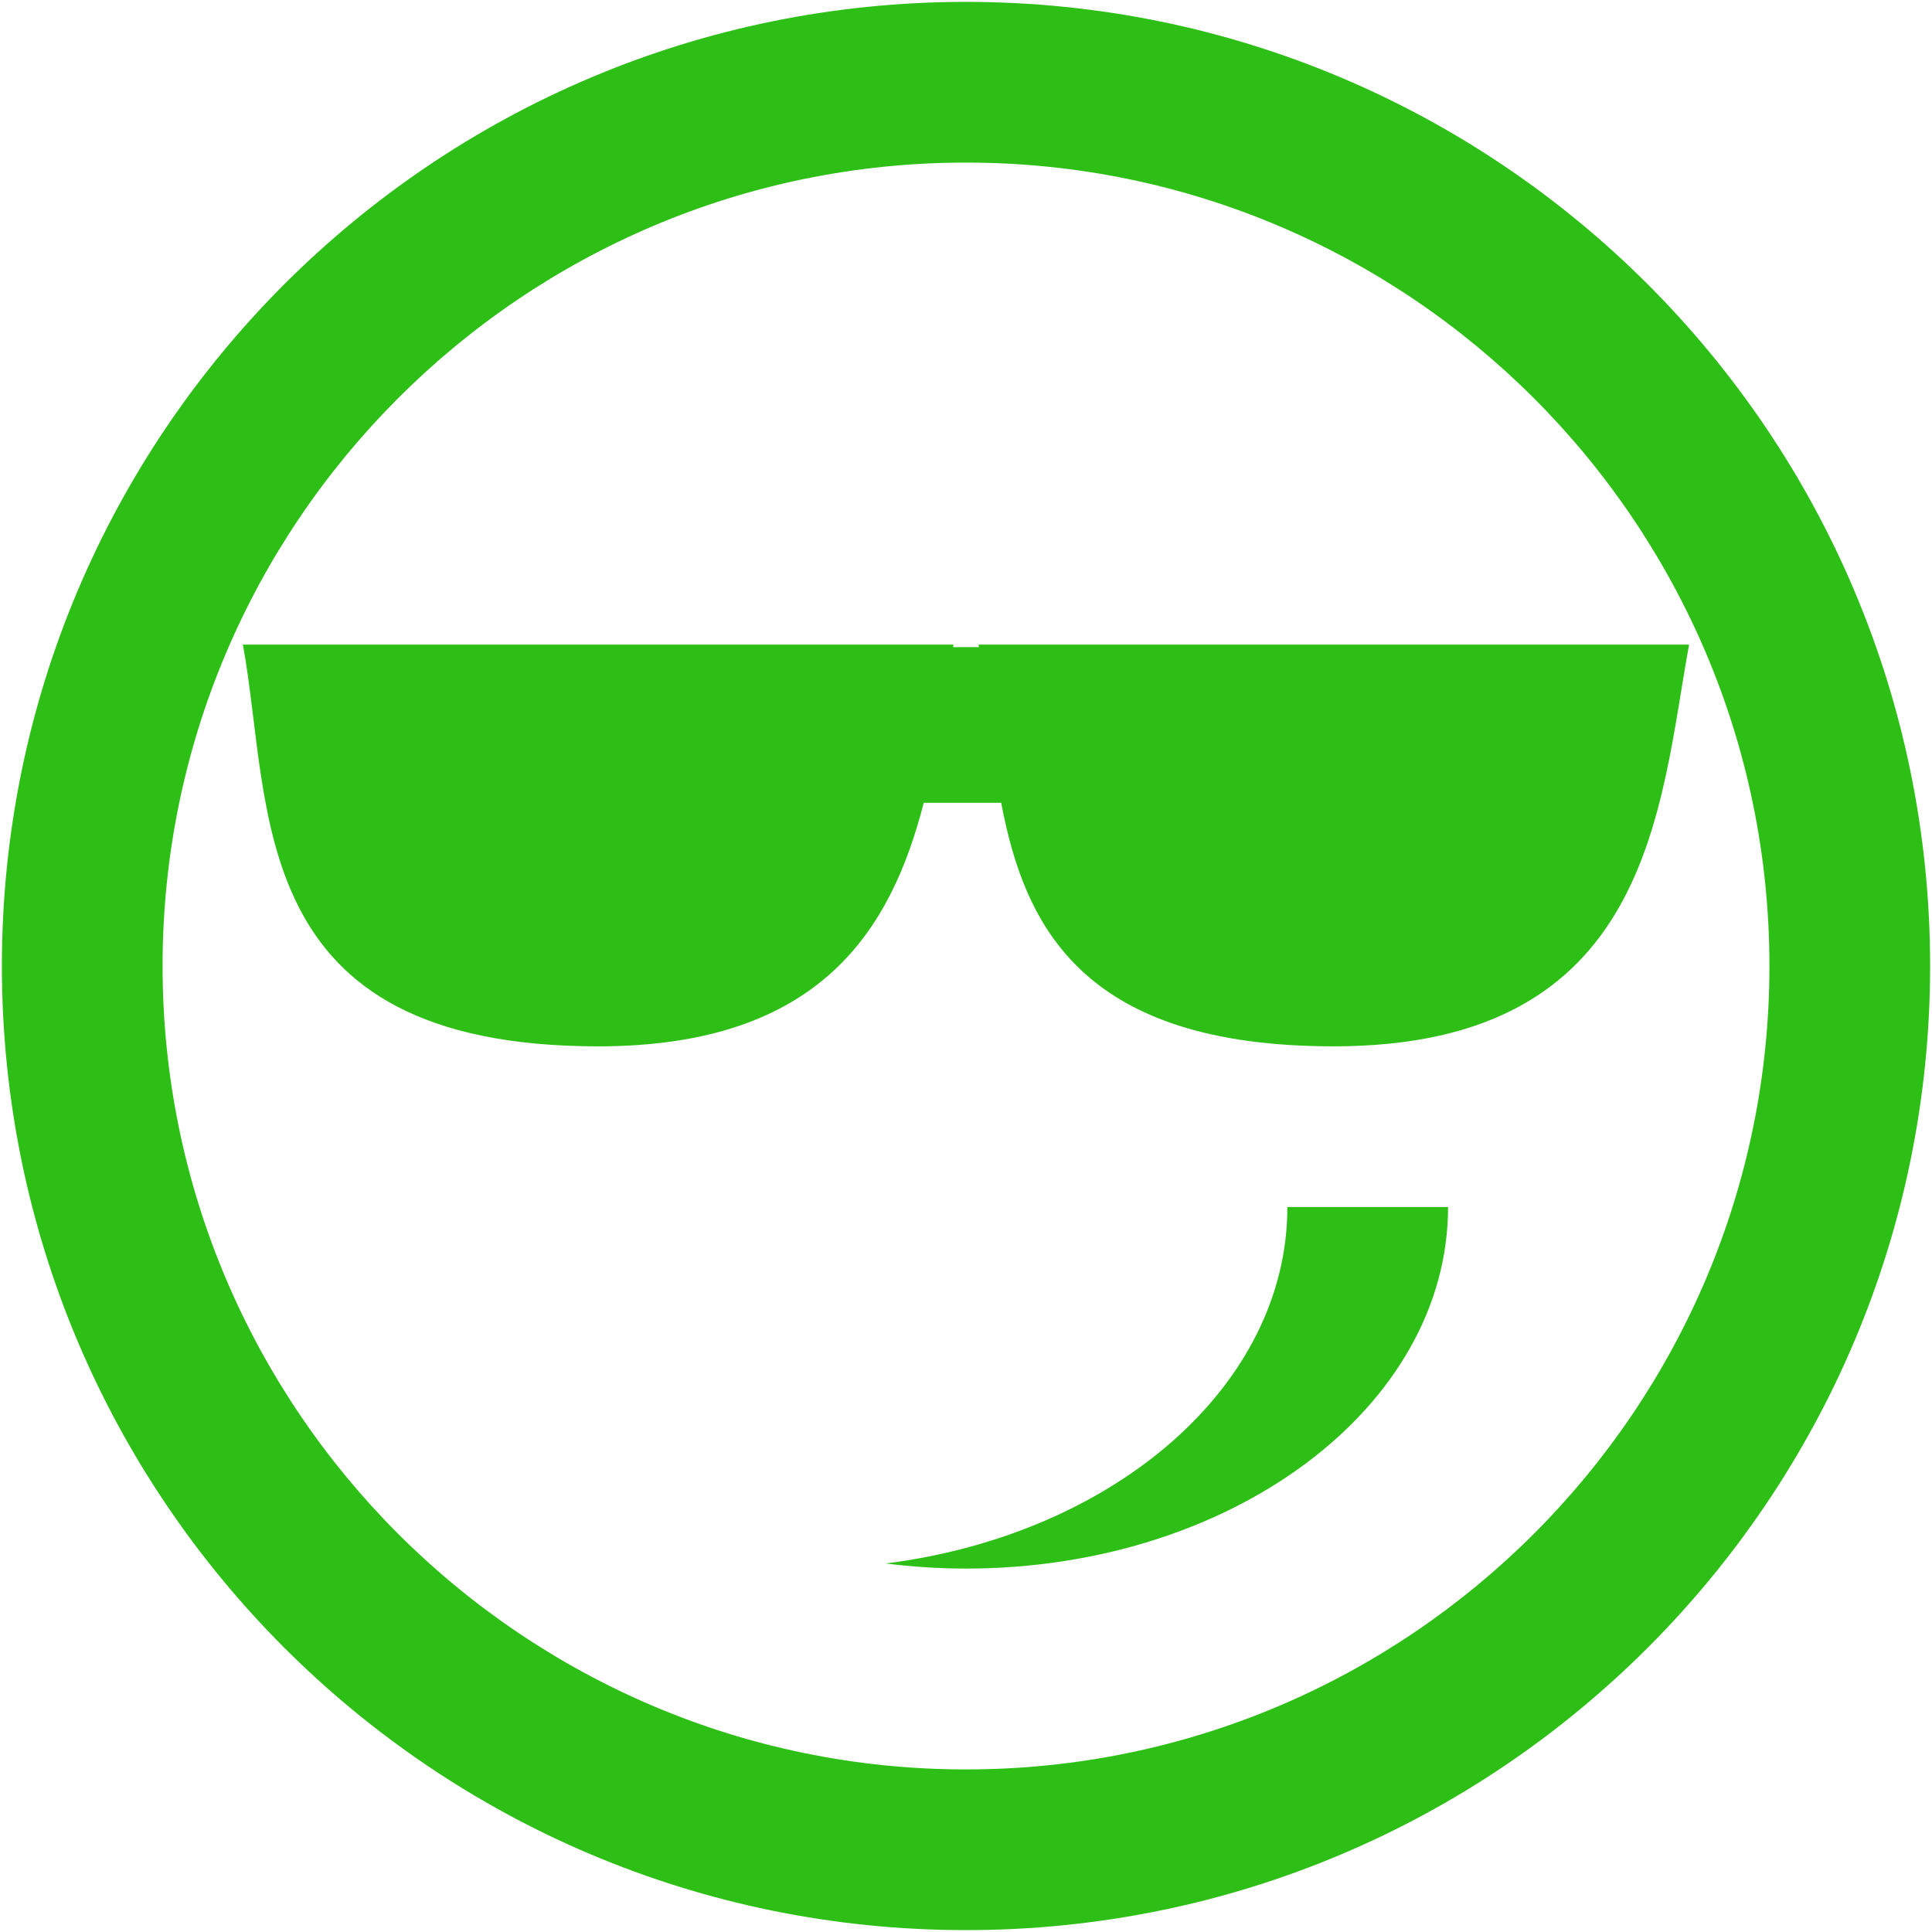 <?xml version="1.0" encoding="iso-8859-1"?>
<!DOCTYPE svg PUBLIC "-//W3C//DTD SVG 1.1//EN" "http://www.w3.org/Graphics/SVG/1.1/DTD/svg11.dtd">
<svg 
 version="1.1" xmlns="http://www.w3.org/2000/svg" xmlns:xlink="http://www.w3.org/1999/xlink" x="0px" y="0px" width="512px"
	 height="512px" viewBox="0 0 512 512" style="enable-background:new 0 0 512 512;" xml:space="preserve"
><g id="7935ec95c421cee6d86eb22ecd10b5e2"><g></g><g fill="#2ebf17"><path style="display: inline;" d="M341.167,319.875h42.583c0,52.905-57.192,95.813-127.75,95.813
		c-7.261,0-14.364-0.479-21.292-1.352C295.123,406.73,341.167,367.336,341.167,319.875z M511.5,256
		c0,141.107-114.393,255.5-255.5,255.5S0.5,397.107,0.5,256S114.893,0.5,256,0.5S511.5,114.893,511.5,256z M468.917,256
		c0-117.404-95.514-212.917-212.917-212.917C138.596,43.083,43.083,138.596,43.083,256c0,117.403,95.513,212.917,212.917,212.917
		C373.403,468.917,468.917,373.403,468.917,256z M259.311,170.833c0.041,0.216,0.074,0.445,0.112,0.665h-6.85
		c0.038-0.22,0.075-0.449,0.117-0.665H64.375c7.905,43.203,0,106.458,94.157,106.458c59.026,0,77.669-31.077,86.269-64.541h20.526
		c6.305,33.463,22.148,64.541,88.141,64.541c84.219,0,86.252-63.256,94.157-106.458H259.311z"></path></g></g></svg>